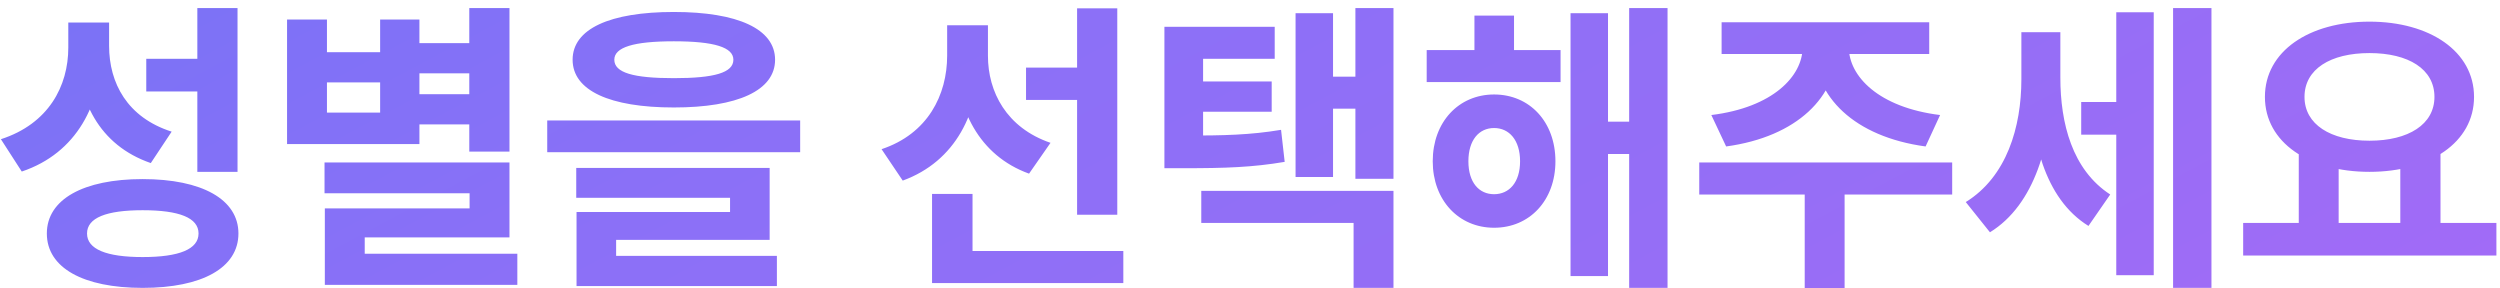<svg width="182" height="21" viewBox="0 0 182 21" fill="none" xmlns="http://www.w3.org/2000/svg">
<path d="M4.972 1.642V3.468C4.972 6.262 3.542 9.012 0.066 10.134L1.584 12.488C5.588 11.146 7.414 7.56 7.414 3.468V1.642H4.972ZM5.588 1.642V3.336C5.588 7.296 7.216 10.574 10.978 11.872L12.496 9.584C9.262 8.55 7.942 6.042 7.942 3.336V1.642H5.588ZM14.366 0.586V12.51H17.292V0.586H14.366ZM10.384 13.038C6.072 13.038 3.41 14.512 3.41 16.998C3.41 19.506 6.072 20.958 10.384 20.958C14.696 20.958 17.358 19.506 17.358 16.998C17.358 14.512 14.696 13.038 10.384 13.038ZM10.384 15.304C13.046 15.304 14.454 15.854 14.454 16.998C14.454 18.142 13.046 18.714 10.384 18.714C7.744 18.714 6.336 18.142 6.336 16.998C6.336 15.854 7.744 15.304 10.384 15.304ZM10.648 4.282V6.658H14.784V4.282H10.648ZM29.874 3.138V5.338H34.802V3.138H29.874ZM29.874 6.856V9.056H34.802V6.856H29.874ZM34.164 0.586V11.036H37.09V0.586H34.164ZM23.626 11.828V14.072H34.186V15.172H23.648V19.858H26.552V17.284H37.09V11.828H23.626ZM23.648 18.472V20.738H37.662V18.472H23.648ZM20.898 1.422V10.486H30.534V1.422H27.674V3.798H23.802V1.422H20.898ZM23.802 5.998H27.674V8.198H23.802V5.998ZM49.056 0.872C44.392 0.872 41.686 2.104 41.686 4.348C41.686 6.592 44.392 7.824 49.056 7.824C53.698 7.824 56.426 6.592 56.426 4.348C56.426 2.104 53.698 0.872 49.056 0.872ZM49.056 3.006C52.004 3.006 53.39 3.446 53.39 4.348C53.39 5.294 52.004 5.69 49.056 5.69C46.108 5.69 44.722 5.294 44.722 4.348C44.722 3.446 46.108 3.006 49.056 3.006ZM39.838 8.77V11.08H58.252V8.77H39.838ZM41.95 12.224V14.402H53.148V15.436H41.972V19.264H44.854V17.46H56.03V12.224H41.95ZM41.972 18.626V20.826H56.558V18.626H41.972ZM74.695 4.92V7.274H79.424V4.92H74.695ZM68.953 1.84V4.04C68.953 6.922 67.544 9.738 64.178 10.86L65.719 13.148C69.569 11.74 71.306 8.198 71.306 4.04V1.84H68.953ZM69.591 1.84V4.062C69.591 7.912 71.263 11.322 74.915 12.642L76.477 10.398C73.264 9.298 71.922 6.68 71.922 4.062V1.84H69.591ZM78.412 0.608V15.634H81.338V0.608H78.412ZM67.853 18.274V20.606H81.778V18.274H67.853ZM67.853 14.116V19.572H70.8V14.116H67.853ZM84.769 9.87V12.246H86.177C89.213 12.246 91.193 12.18 93.525 11.784L93.261 9.452C91.017 9.826 89.125 9.87 86.177 9.87H84.769ZM84.769 1.95V11.168H87.585V4.282H92.799V1.95H84.769ZM86.749 5.932V8.132H92.579V5.932H86.749ZM98.673 0.586V13.016H101.445V0.586H98.673ZM96.231 5.58V7.912H99.465V5.58H96.231ZM94.317 0.96V12.884H97.045V0.96H94.317ZM87.453 13.896V16.228H98.541V20.958H101.445V13.896H87.453ZM103.863 3.644V5.976H113.609V3.644H103.863ZM108.769 6.878C106.195 6.878 104.303 8.88 104.303 11.74C104.303 14.578 106.195 16.58 108.769 16.58C111.365 16.58 113.235 14.578 113.235 11.74C113.235 8.88 111.365 6.878 108.769 6.878ZM108.769 9.32C109.869 9.32 110.661 10.2 110.661 11.74C110.661 13.28 109.869 14.138 108.769 14.138C107.669 14.138 106.899 13.28 106.899 11.74C106.899 10.2 107.669 9.32 108.769 9.32ZM118.603 0.586V20.958H121.397V0.586H118.603ZM116.161 8.858V11.212H119.527V8.858H116.161ZM114.335 0.96V20.1H117.063V0.96H114.335ZM107.339 1.136V5.118H110.221V1.136H107.339ZM131.229 2.852V3.446C131.229 5.536 129.073 7.824 124.585 8.374L125.663 10.662C130.833 9.958 133.759 7.032 133.759 3.446V2.852H131.229ZM132.065 2.852V3.446C132.065 7.032 134.991 9.958 140.183 10.662L141.239 8.374C136.751 7.824 134.595 5.536 134.595 3.446V2.852H132.065ZM131.383 13.5V20.98H134.287V13.5H131.383ZM123.705 11.828V14.16H142.119V11.828H123.705ZM125.333 1.62V3.93H140.447V1.62H125.333ZM151.512 7.428V9.804H154.878V7.428H151.512ZM147.156 2.346V5.778C147.156 9.232 146.1 12.862 143.108 14.71L144.868 16.91C148.124 14.908 149.4 10.398 149.4 5.778V2.346H147.156ZM147.794 2.346V5.646C147.794 10.046 148.806 14.446 152.04 16.448L153.624 14.16C150.852 12.356 149.994 8.968 149.994 5.646V2.346H147.794ZM158.2 0.586V20.958H160.994V0.586H158.2ZM154.064 0.894V20.034H156.792V0.894H154.064ZM167.35 10.926V16.646H170.254V10.926H167.35ZM174.742 10.926V16.646H177.668V10.926H174.742ZM163.302 16.228V18.604H181.738V16.228H163.302ZM172.498 1.576C168.098 1.576 164.886 3.732 164.886 7.054C164.886 10.376 168.098 12.51 172.498 12.51C176.876 12.51 180.11 10.376 180.11 7.054C180.11 3.732 176.876 1.576 172.498 1.576ZM172.498 3.864C175.336 3.864 177.228 5.03 177.228 7.054C177.228 9.056 175.336 10.244 172.498 10.244C169.66 10.244 167.768 9.056 167.768 7.054C167.768 5.03 169.66 3.864 172.498 3.864Z" fill="url(#paint0_linear_421_654)"/>
<defs>
<linearGradient id="paint0_linear_421_654" x1="-16" y1="-5.328" x2="46.144" y2="111.073" gradientUnits="userSpaceOnUse">
<stop stop-color="#7373F6"/>
<stop offset="0.361" stop-color="#8B70F7"/>
<stop offset="0.635" stop-color="#956EF6"/>
<stop offset="1" stop-color="#A869F7"/>
</linearGradient>
</defs>
</svg>
